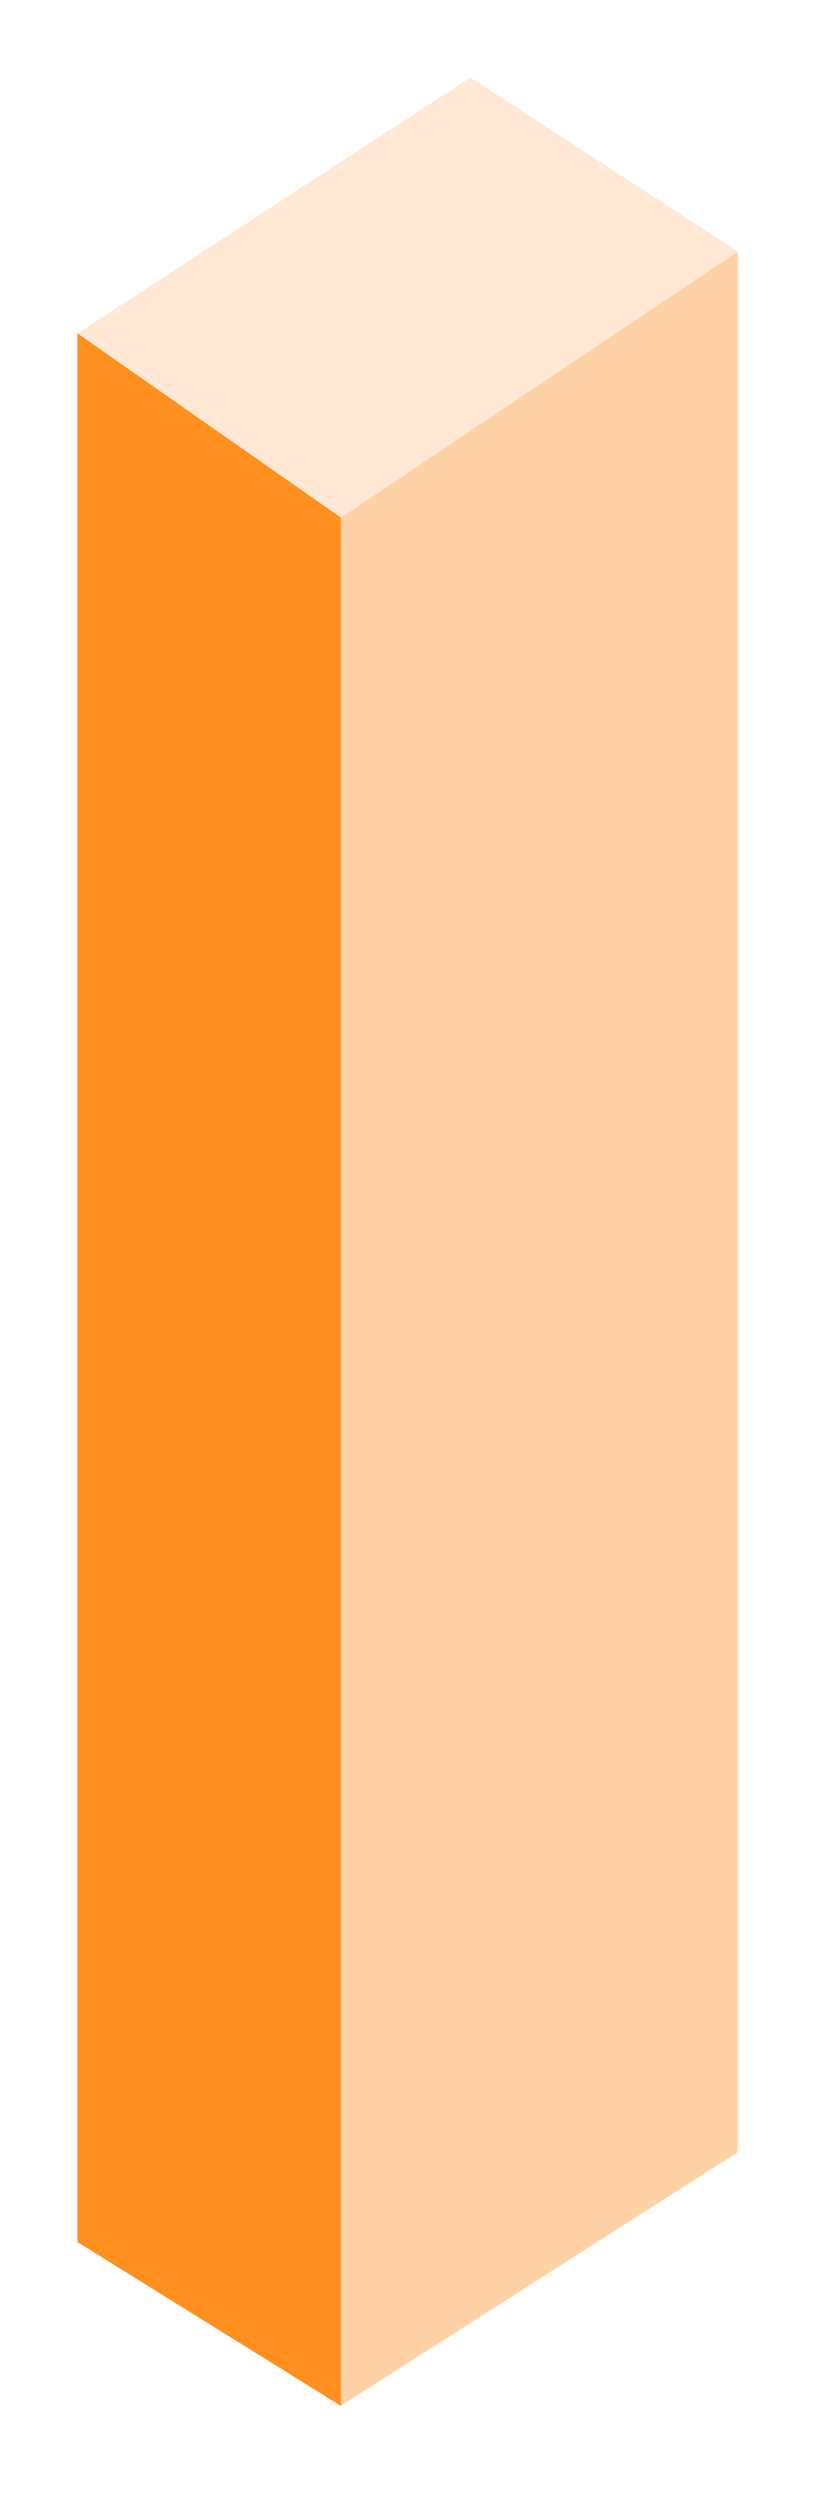 <svg width="43" height="129" viewBox="0 0 43 129" fill="none" xmlns="http://www.w3.org/2000/svg">
<g filter="url(#filter0_d_10931_94308)">
<path d="M38.087 8.977L17.593 22.707V120.138L38.087 107.055V8.977Z" fill="#FFD2A6"/>
<path d="M4 13.202L17.593 22.707V120.138L4 111.688V13.202Z" fill="#FF8F1F"/>
<path d="M4 13.202L17.593 22.707V120.138L4 111.688V13.202Z" fill="#FF8F1F"/>
<path d="M24.285 0L38.087 8.977L17.593 22.707L4 13.202L24.285 0Z" fill="#FFE9D4"/>
</g>
<defs>
<filter id="filter0_d_10931_94308" x="0" y="0" width="42.087" height="128.138" filterUnits="userSpaceOnUse" color-interpolation-filters="sRGB">
<feFlood flood-opacity="0" result="BackgroundImageFix"/>
<feColorMatrix in="SourceAlpha" type="matrix" values="0 0 0 0 0 0 0 0 0 0 0 0 0 0 0 0 0 0 127 0" result="hardAlpha"/>
<feOffset dy="4"/>
<feGaussianBlur stdDeviation="2"/>
<feComposite in2="hardAlpha" operator="out"/>
<feColorMatrix type="matrix" values="0 0 0 0 0 0 0 0 0 0 0 0 0 0 0 0 0 0 0.25 0"/>
<feBlend mode="normal" in2="BackgroundImageFix" result="effect1_dropShadow_10931_94308"/>
<feBlend mode="normal" in="SourceGraphic" in2="effect1_dropShadow_10931_94308" result="shape"/>
</filter>
</defs>
</svg>
